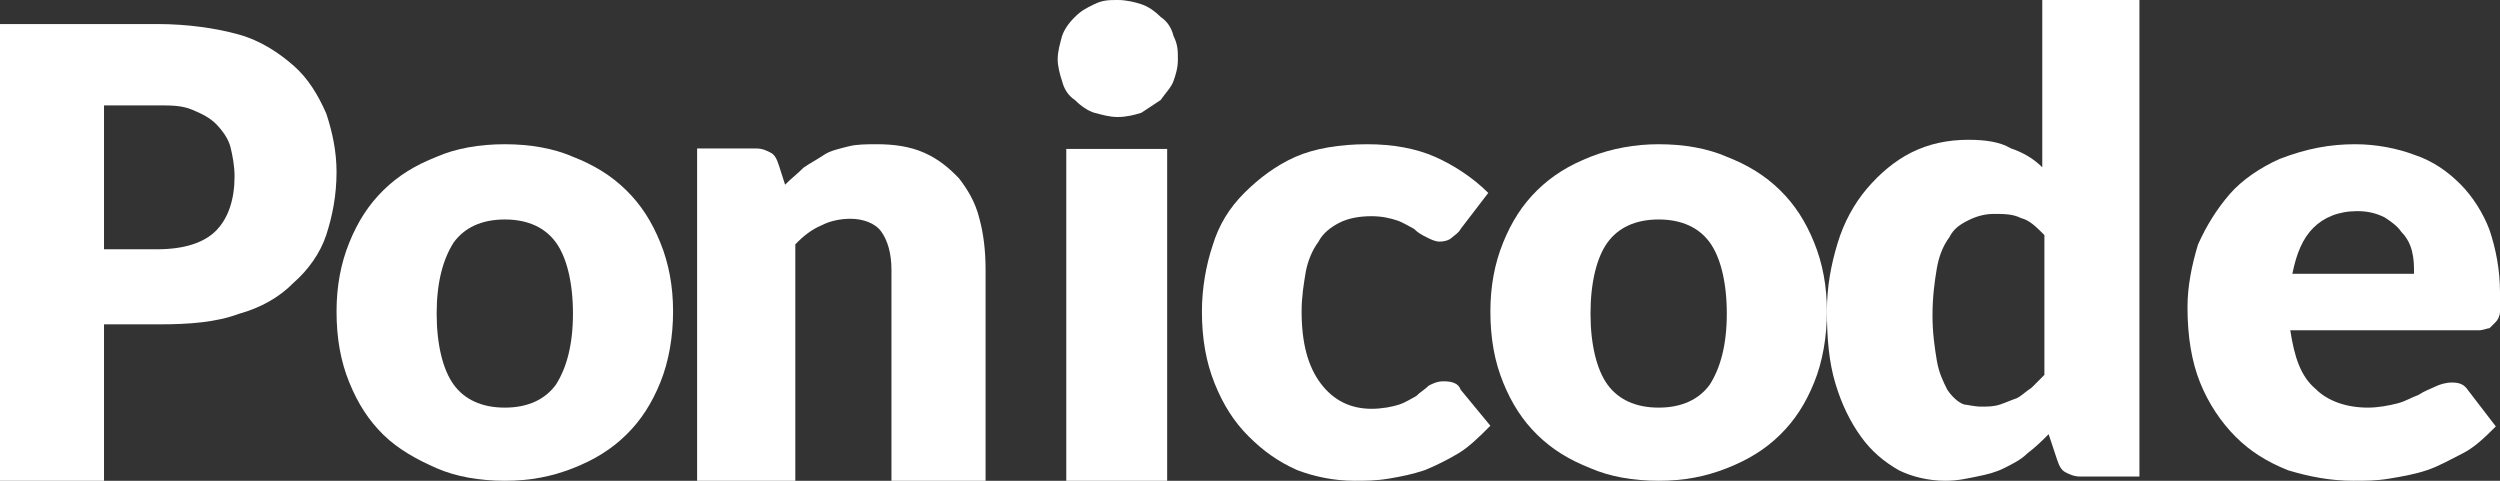 <?xml version="1.0" encoding="UTF-8"?>
<svg width="104px" height="20px" viewBox="0 0 104 20" version="1.1" xmlns="http://www.w3.org/2000/svg" xmlns:xlink="http://www.w3.org/1999/xlink">
    <rect x="0" y="0" width="104" height="20" fill="#333333" stroke="none"/>
    <title>LOGO/PONICODE TEXT</title>
    <g id="Page-1" stroke="none" stroke-width="1" fill="none" fill-rule="evenodd">
        <g id="A---Light" transform="translate(-229, -59)" fill="#FFFFFF">
            <g id="TOPBAR" transform="translate(179, 48)">
                <g id="LOGO/PONICODE-TEXT" transform="translate(50, 11)">
                    <g id="ponicode">
                        <path d="M4.327,13.667 L4.327,20 L0,20 L0,1 L6.533,1 C7.806,1 8.994,1.174 9.927,1.434 C10.861,1.694 11.624,2.215 12.218,2.735 C12.812,3.256 13.236,3.95 13.576,4.731 C13.83,5.511 14,6.292 14,7.16 C14,8.114 13.83,8.982 13.576,9.763 C13.321,10.543 12.812,11.237 12.218,11.758 C11.624,12.365 10.861,12.799 9.927,13.059 C8.994,13.406 7.891,13.493 6.618,13.493 L4.327,13.493 L4.327,13.667 Z M4.327,10.37 L6.533,10.37 C7.636,10.37 8.485,10.11 8.994,9.589 C9.503,9.068 9.758,8.288 9.758,7.333 C9.758,6.9 9.673,6.466 9.588,6.119 C9.503,5.772 9.248,5.425 8.994,5.164 C8.739,4.904 8.4,4.731 7.976,4.557 C7.552,4.384 7.127,4.384 6.533,4.384 L4.327,4.384 L4.327,10.37 L4.327,10.37 Z" id="Fill-433"></path>
                        <path d="M21,6 C22.063,6 23.038,6.174 23.835,6.522 C24.722,6.87 25.43,7.304 26.051,7.913 C26.671,8.522 27.114,9.217 27.468,10.087 C27.823,10.957 28,11.913 28,12.957 C28,14 27.823,15.043 27.468,15.913 C27.114,16.783 26.671,17.478 26.051,18.087 C25.43,18.696 24.722,19.13 23.835,19.478 C22.949,19.826 22.063,20 21,20 C19.937,20 18.962,19.826 18.165,19.478 C17.367,19.13 16.57,18.696 15.949,18.087 C15.329,17.478 14.886,16.783 14.532,15.913 C14.177,15.043 14,14.087 14,12.957 C14,11.913 14.177,10.957 14.532,10.087 C14.886,9.217 15.329,8.522 15.949,7.913 C16.57,7.304 17.278,6.87 18.165,6.522 C18.962,6.174 19.937,6 21,6 Z M21,16.957 C21.975,16.957 22.684,16.609 23.127,16 C23.57,15.304 23.835,14.348 23.835,13.043 C23.835,11.739 23.57,10.696 23.127,10.087 C22.684,9.478 21.975,9.13 21,9.13 C20.025,9.13 19.316,9.478 18.873,10.087 C18.43,10.783 18.165,11.739 18.165,13.043 C18.165,14.348 18.43,15.391 18.873,16 C19.316,16.609 20.025,16.957 21,16.957 Z" id="Fill-434"></path>
                        <path d="M29,20 L29,6.177 L31.468,6.177 C31.723,6.177 31.894,6.266 32.064,6.354 C32.234,6.443 32.319,6.62 32.404,6.886 L32.66,7.684 C32.915,7.418 33.17,7.241 33.426,6.975 C33.681,6.797 34.021,6.62 34.277,6.443 C34.532,6.266 34.957,6.177 35.298,6.089 C35.638,6 36.064,6 36.489,6 C37.17,6 37.851,6.089 38.447,6.354 C39.043,6.62 39.468,6.975 39.894,7.418 C40.234,7.861 40.574,8.392 40.745,9.101 C40.915,9.722 41,10.43 41,11.228 L41,20 L37.085,20 L37.085,11.228 C37.085,10.519 36.915,9.987 36.66,9.633 C36.404,9.278 35.894,9.101 35.383,9.101 C34.957,9.101 34.532,9.19 34.191,9.367 C33.766,9.544 33.426,9.81 33.085,10.165 L33.085,20 L29,20 Z" id="Fill-435"></path>
                        <path d="M49,2.478 C49,2.832 48.911,3.097 48.821,3.363 C48.732,3.628 48.464,3.894 48.286,4.159 C48.018,4.336 47.75,4.513 47.482,4.69 C47.214,4.779 46.857,4.867 46.5,4.867 C46.143,4.867 45.875,4.779 45.518,4.69 C45.25,4.602 44.982,4.425 44.714,4.159 C44.446,3.982 44.268,3.717 44.179,3.363 C44.089,3.097 44,2.743 44,2.478 C44,2.124 44.089,1.858 44.179,1.504 C44.268,1.239 44.446,0.973 44.714,0.708 C44.982,0.442 45.161,0.354 45.518,0.177 C45.875,-5.68434189e-14 46.143,-5.68434189e-14 46.5,-5.68434189e-14 C46.857,-5.68434189e-14 47.214,0.088 47.482,0.177 C47.75,0.265 48.018,0.442 48.286,0.708 C48.554,0.885 48.732,1.15 48.821,1.504 C49,1.858 49,2.124 49,2.478 Z M48.554,6.195 L48.554,20 L44.357,20 L44.357,6.195 L48.554,6.195 Z" id="Fill-436"></path>
                        <path d="M60.765,9.522 C60.676,9.698 60.5,9.786 60.412,9.874 C60.324,9.962 60.147,10.05 59.882,10.05 C59.706,10.05 59.529,9.962 59.353,9.874 C59.176,9.786 59,9.698 58.824,9.522 C58.647,9.434 58.382,9.258 58.118,9.17 C57.853,9.082 57.5,8.994 57.059,8.994 C56.529,8.994 56.088,9.082 55.735,9.258 C55.382,9.434 55.029,9.698 54.853,10.05 C54.588,10.403 54.412,10.843 54.324,11.283 C54.235,11.811 54.147,12.34 54.147,12.956 C54.147,14.277 54.412,15.245 54.941,15.95 C55.471,16.654 56.176,17.006 57.059,17.006 C57.5,17.006 57.941,16.918 58.206,16.83 C58.471,16.742 58.735,16.566 58.912,16.478 C59.088,16.302 59.265,16.214 59.441,16.038 C59.618,15.95 59.794,15.862 60.059,15.862 C60.412,15.862 60.676,15.95 60.765,16.214 L62,17.711 C61.559,18.151 61.118,18.591 60.676,18.855 C60.235,19.119 59.706,19.384 59.265,19.56 C58.735,19.736 58.294,19.824 57.765,19.912 C57.235,20 56.794,20 56.353,20 C55.471,20 54.676,19.824 53.971,19.56 C53.176,19.208 52.559,18.767 51.941,18.151 C51.324,17.535 50.882,16.83 50.529,15.95 C50.176,15.069 50,14.101 50,12.956 C50,11.987 50.176,11.019 50.441,10.226 C50.706,9.346 51.147,8.642 51.765,8.025 C52.382,7.409 53.088,6.881 53.882,6.528 C54.676,6.176 55.735,6 56.882,6 C57.941,6 58.912,6.176 59.706,6.528 C60.5,6.881 61.294,7.409 61.912,8.025 L60.765,9.522 Z" id="Fill-437"></path>
                        <path d="M69,6 C70.063,6 71.038,6.174 71.835,6.522 C72.722,6.87 73.43,7.304 74.051,7.913 C74.671,8.522 75.114,9.217 75.468,10.087 C75.823,10.957 76,11.913 76,12.957 C76,14 75.823,15.043 75.468,15.913 C75.114,16.783 74.671,17.478 74.051,18.087 C73.43,18.696 72.722,19.13 71.835,19.478 C70.949,19.826 70.063,20 69,20 C67.937,20 66.962,19.826 66.165,19.478 C65.278,19.13 64.57,18.696 63.949,18.087 C63.329,17.478 62.886,16.783 62.532,15.913 C62.177,15.043 62,14.087 62,12.957 C62,11.913 62.177,10.957 62.532,10.087 C62.886,9.217 63.329,8.522 63.949,7.913 C64.57,7.304 65.278,6.87 66.165,6.522 C67.051,6.174 68.025,6 69,6 Z M69,16.957 C69.975,16.957 70.684,16.609 71.127,16 C71.57,15.304 71.835,14.348 71.835,13.043 C71.835,11.739 71.57,10.696 71.127,10.087 C70.684,9.478 69.975,9.13 69,9.13 C68.025,9.13 67.316,9.478 66.873,10.087 C66.43,10.696 66.165,11.739 66.165,13.043 C66.165,14.348 66.43,15.391 66.873,16 C67.316,16.609 68.025,16.957 69,16.957 Z" id="Fill-438"></path>
                        <path d="M86.541,19.824 C86.277,19.824 86.101,19.736 85.926,19.648 C85.75,19.559 85.662,19.383 85.574,19.119 L85.223,18.062 C84.959,18.326 84.696,18.59 84.345,18.855 C84.081,19.119 83.73,19.295 83.378,19.471 C83.027,19.648 82.676,19.736 82.236,19.824 C81.797,19.912 81.446,20 80.919,20 C80.216,20 79.514,19.824 78.986,19.559 C78.372,19.207 77.845,18.767 77.405,18.15 C76.966,17.533 76.615,16.828 76.351,15.947 C76.088,15.066 76,14.097 76,12.952 C76,11.894 76.176,11.013 76.439,10.132 C76.703,9.251 77.142,8.458 77.669,7.841 C78.196,7.225 78.811,6.696 79.514,6.344 C80.216,5.991 81.007,5.815 81.885,5.815 C82.588,5.815 83.203,5.903 83.642,6.167 C84.169,6.344 84.608,6.608 84.959,6.96 L84.959,-5.68434189e-14 L89,-5.68434189e-14 L89,19.824 L86.541,19.824 Z M82.412,16.916 C82.676,16.916 82.939,16.916 83.203,16.828 C83.466,16.74 83.642,16.652 83.905,16.564 C84.081,16.476 84.257,16.3 84.52,16.123 C84.696,15.947 84.872,15.771 85.047,15.595 L85.047,9.78 C84.696,9.427 84.432,9.163 84.081,9.075 C83.73,8.899 83.378,8.899 82.939,8.899 C82.588,8.899 82.236,8.987 81.885,9.163 C81.534,9.339 81.27,9.515 81.095,9.868 C80.831,10.22 80.655,10.661 80.568,11.189 C80.48,11.718 80.392,12.335 80.392,13.128 C80.392,13.833 80.48,14.449 80.568,14.978 C80.655,15.507 80.831,15.859 81.007,16.211 C81.182,16.476 81.446,16.74 81.709,16.828 C81.797,16.828 82.149,16.916 82.412,16.916 Z" id="Fill-439"></path>
                        <path d="M97.98,6 C98.852,6 99.725,6.174 100.423,6.435 C101.208,6.696 101.819,7.13 102.342,7.652 C102.866,8.174 103.302,8.87 103.564,9.565 C103.826,10.348 104,11.217 104,12.174 C104,12.435 104,12.696 104,12.957 C104,13.13 103.913,13.304 103.826,13.391 C103.738,13.478 103.651,13.565 103.564,13.652 C103.477,13.652 103.302,13.739 103.128,13.739 L95.275,13.739 C95.45,14.87 95.711,15.652 96.322,16.174 C96.846,16.696 97.631,16.957 98.503,16.957 C98.94,16.957 99.376,16.87 99.725,16.783 C100.074,16.696 100.336,16.522 100.597,16.435 C100.859,16.261 101.121,16.174 101.295,16.087 C101.47,16 101.732,15.913 101.993,15.913 C102.342,15.913 102.517,16 102.691,16.261 L103.826,17.739 C103.389,18.174 102.953,18.609 102.43,18.87 C101.906,19.13 101.47,19.391 100.946,19.565 C100.423,19.739 99.899,19.826 99.376,19.913 C98.852,20 98.416,20 97.893,20 C96.933,20 96.06,19.826 95.188,19.565 C94.315,19.217 93.617,18.783 93.007,18.174 C92.396,17.565 91.872,16.783 91.523,15.913 C91.174,15.043 91,14 91,12.783 C91,11.913 91.174,11.043 91.436,10.174 C91.785,9.391 92.221,8.696 92.745,8.087 C93.268,7.478 94.054,6.957 94.839,6.609 C95.973,6.174 96.933,6 97.98,6 Z M98.067,8.783 C97.282,8.783 96.671,9.043 96.235,9.478 C95.799,9.913 95.537,10.522 95.362,11.391 L100.423,11.391 C100.423,11.043 100.423,10.783 100.336,10.435 C100.248,10.087 100.074,9.826 99.899,9.652 C99.725,9.391 99.463,9.217 99.201,9.043 C98.852,8.87 98.503,8.783 98.067,8.783 Z" id="Fill-440"></path>
                    </g>
                </g>
            </g>
        </g>
    </g>
</svg>